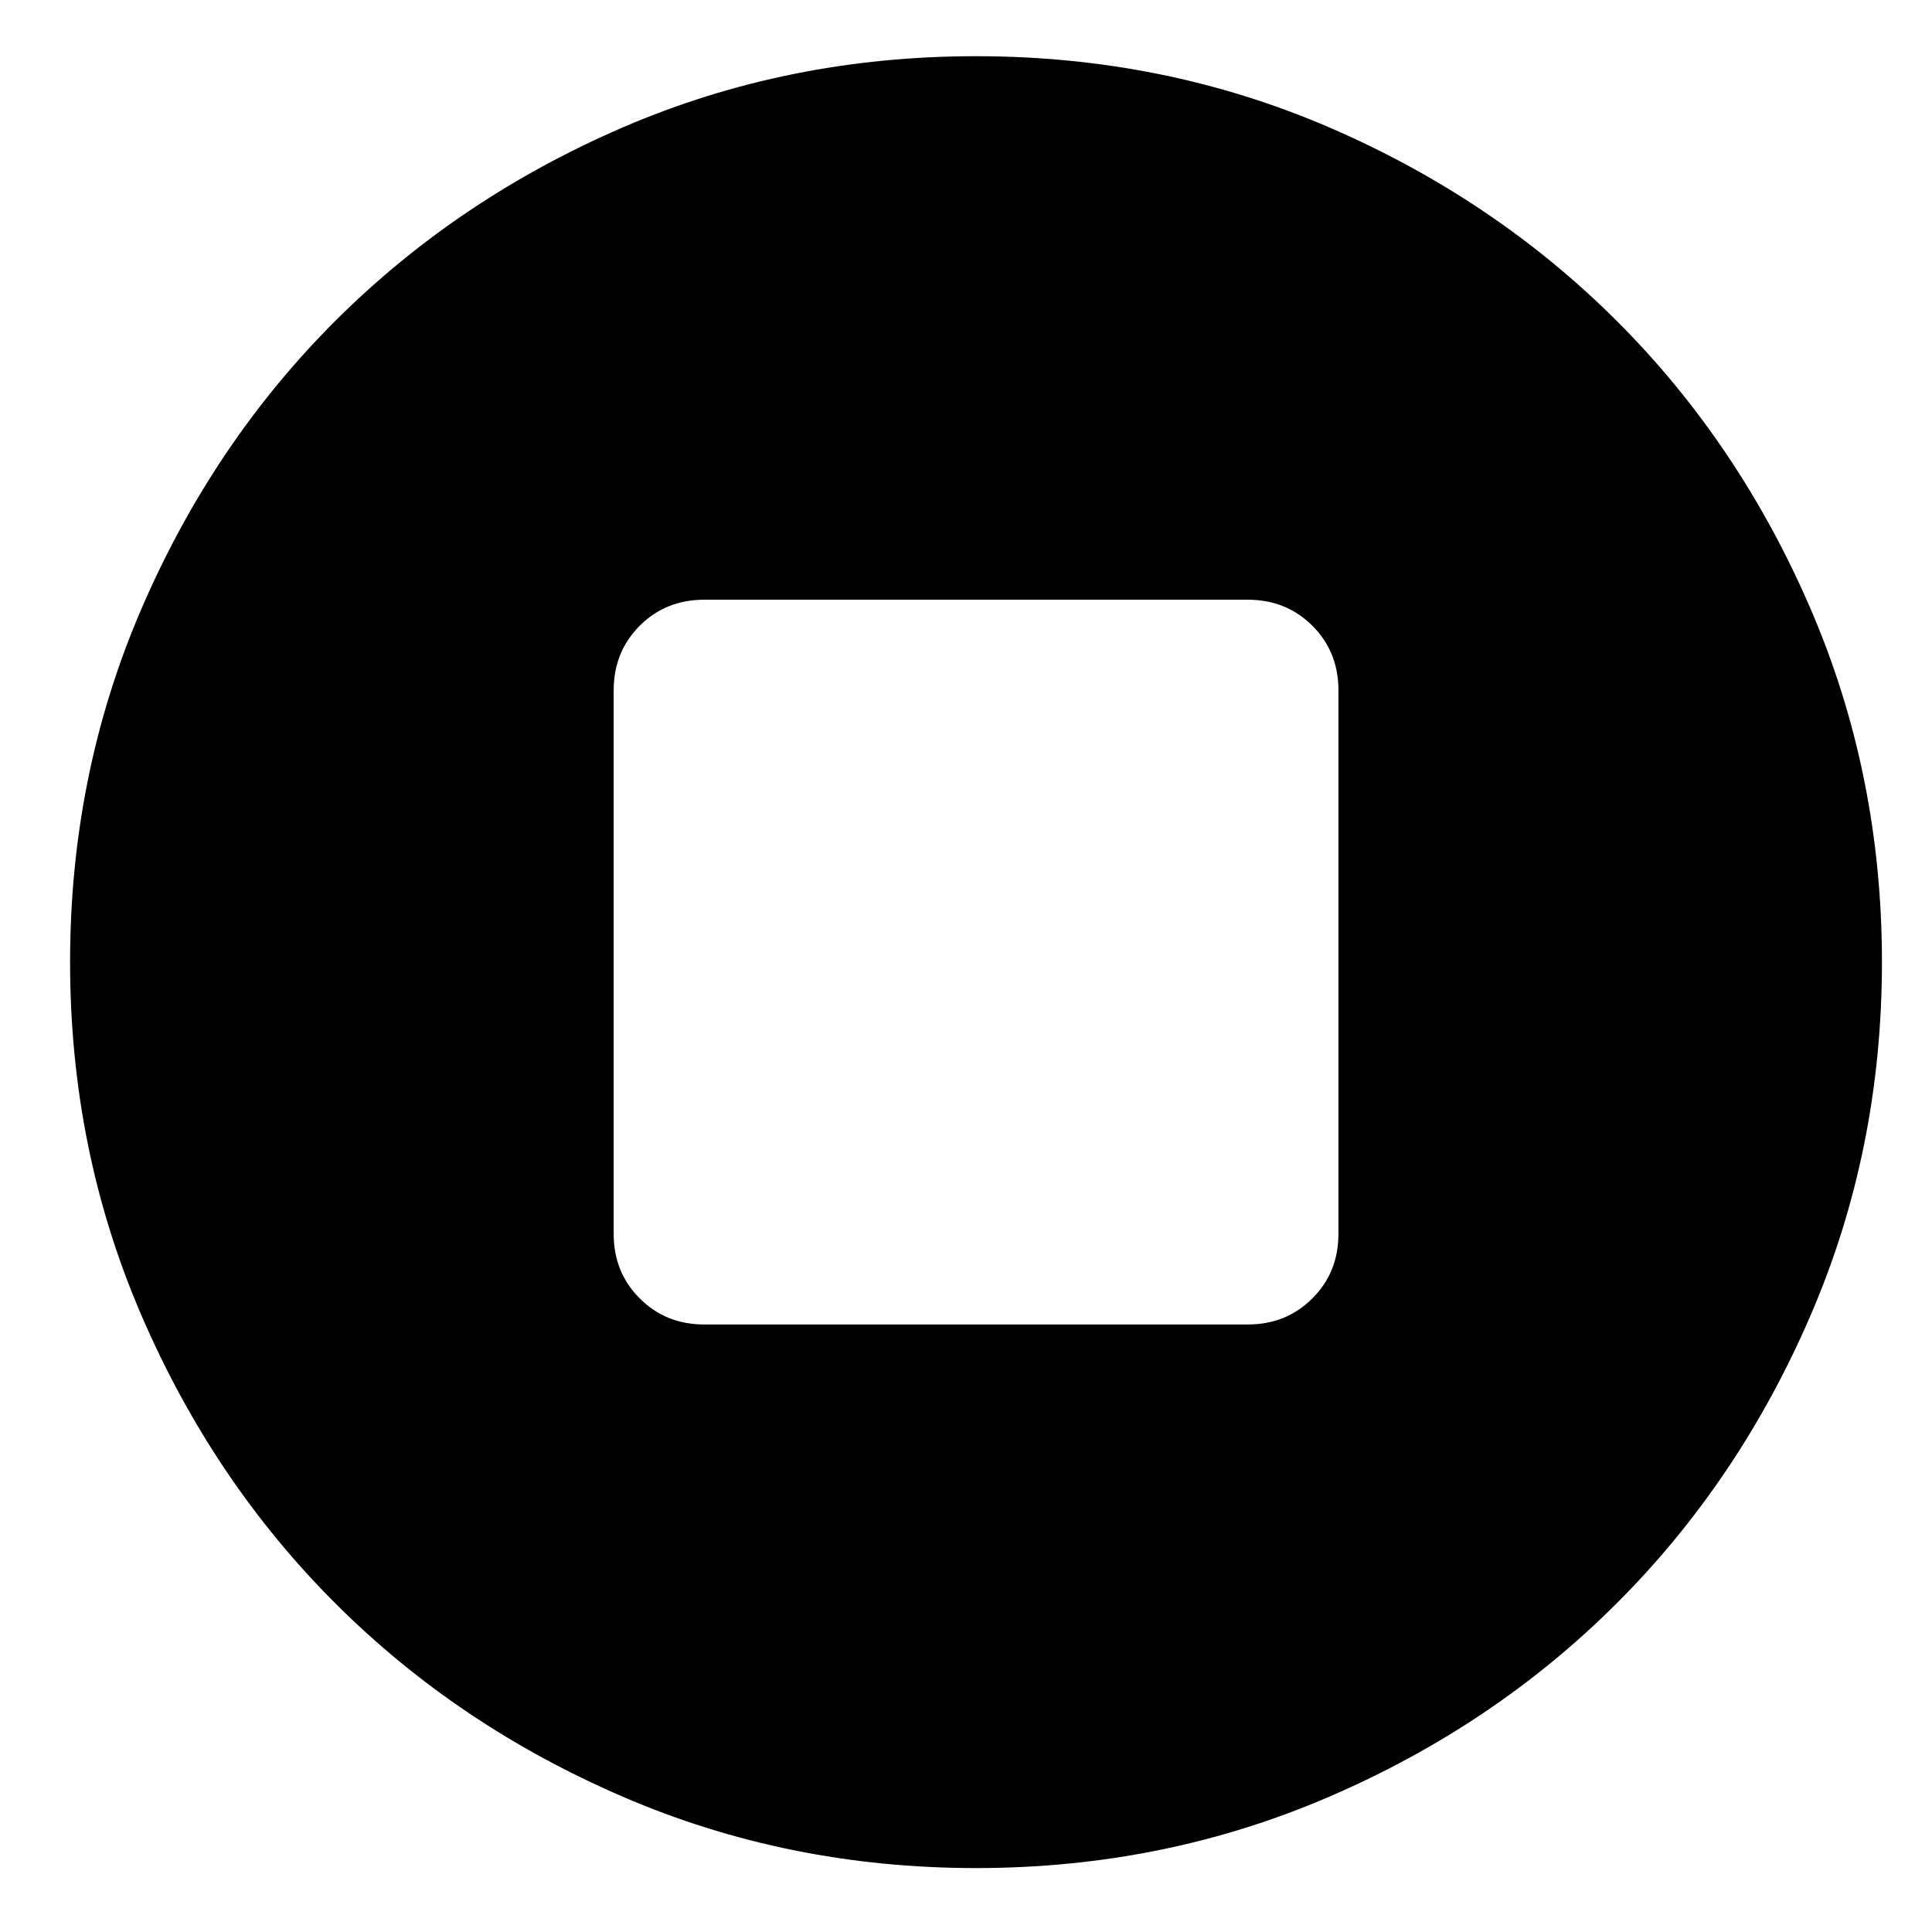 <svg width="22" height="22" viewBox="0 0 22 22" fill="none" xmlns="http://www.w3.org/2000/svg">
<path d="M11.114 21.272C9.687 21.272 8.346 21.001 7.091 20.459C5.836 19.918 4.744 19.183 3.815 18.254C2.887 17.326 2.152 16.234 1.611 14.979C1.069 13.724 0.798 12.383 0.798 10.956C0.798 9.529 1.069 8.188 1.611 6.932C2.152 5.677 2.887 4.585 3.815 3.657C4.744 2.729 5.836 1.993 7.091 1.451C8.346 0.91 9.687 0.64 11.114 0.64C12.541 0.64 13.882 0.91 15.137 1.451C16.392 1.993 17.484 2.729 18.413 3.657C19.341 4.585 20.076 5.677 20.617 6.932C21.159 8.188 21.43 9.529 21.43 10.956C21.43 12.383 21.159 13.724 20.617 14.979C20.076 16.234 19.341 17.326 18.413 18.254C17.484 19.183 16.392 19.918 15.137 20.459C13.882 21.001 12.541 21.272 11.114 21.272ZM8.019 15.082H14.209C14.501 15.082 14.746 14.983 14.944 14.785C15.142 14.588 15.241 14.343 15.241 14.05V7.861C15.241 7.569 15.142 7.323 14.944 7.125C14.746 6.928 14.501 6.829 14.209 6.829H8.019C7.727 6.829 7.482 6.928 7.285 7.125C7.087 7.323 6.988 7.569 6.988 7.861V14.05C6.988 14.343 7.087 14.588 7.285 14.785C7.482 14.983 7.727 15.082 8.019 15.082Z" fill="black"/>
</svg>
